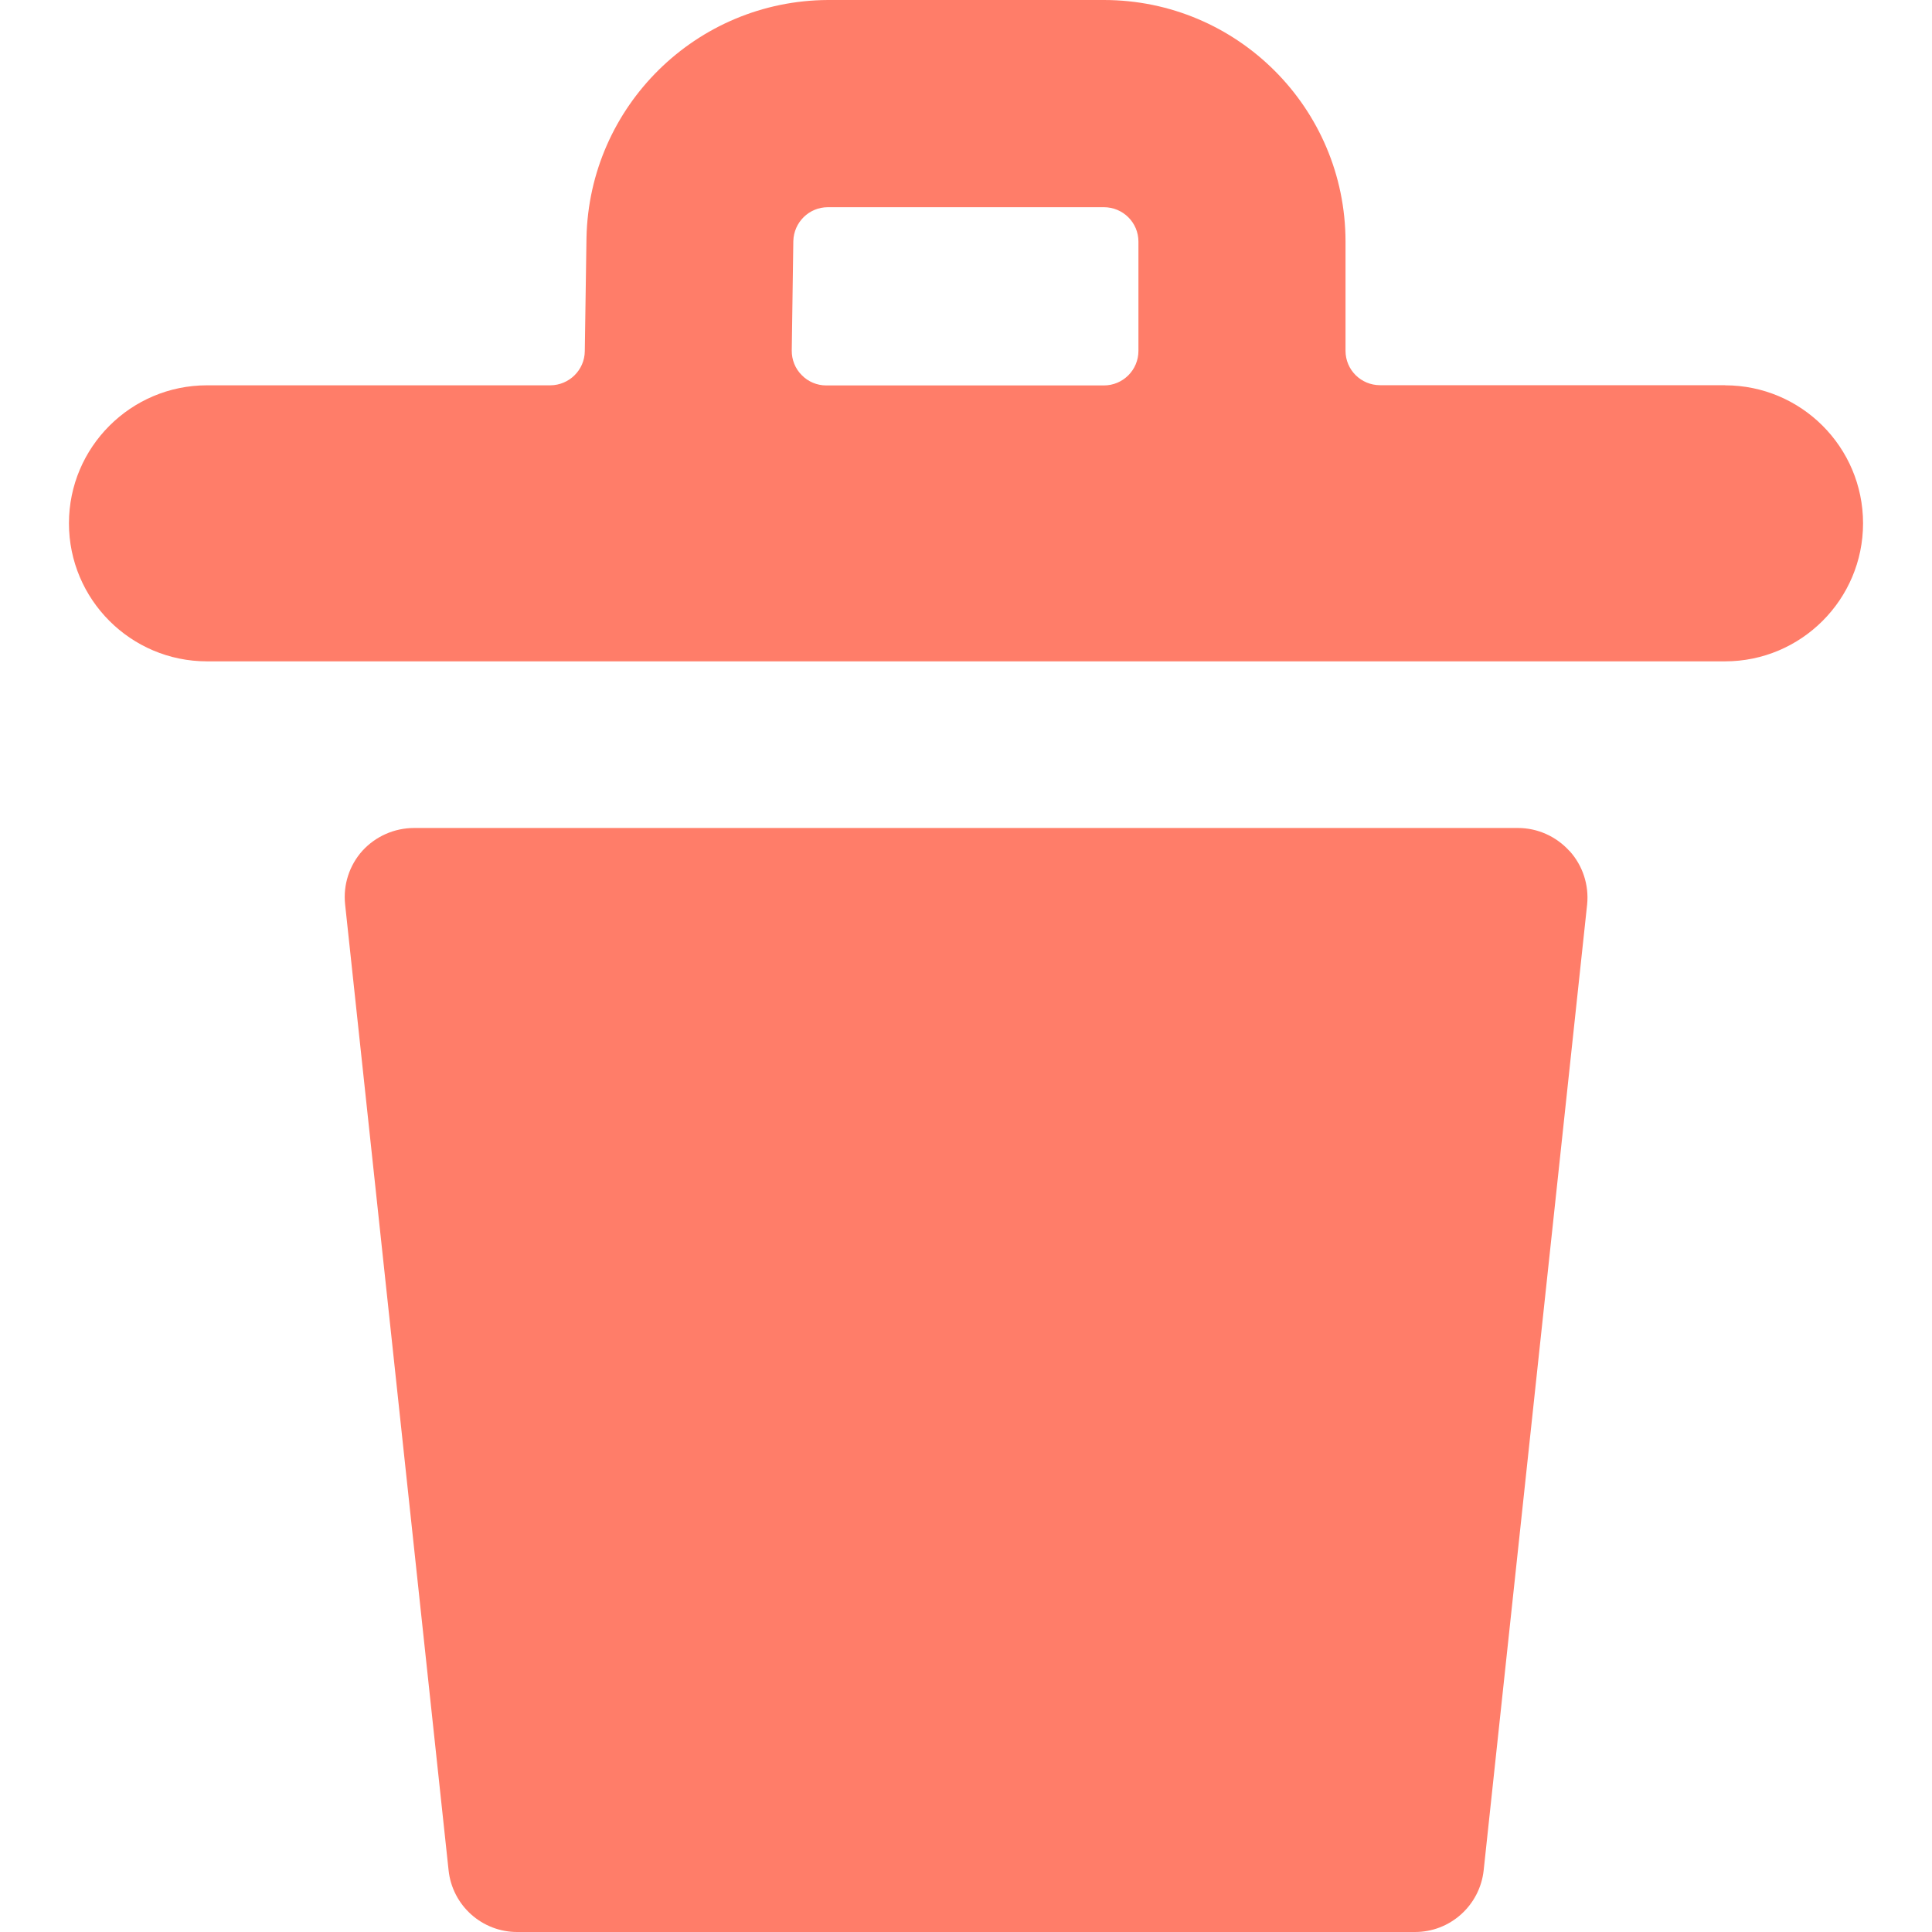 <svg xmlns="http://www.w3.org/2000/svg" width="16" height="16" viewBox="0 0 16 16">
    <g fill="none" fill-rule="evenodd">
        <g fill="#FF7D69" fill-rule="nonzero">
            <g>
                <g>
                    <path d="M12.997 7.047c-.109-.12-.263-.19-.426-.19H3.43c-.163 0-.318.068-.428.188-.109.121-.161.282-.144.444l.857 8c.031.292.278.513.572.511h7.428c.294.002.54-.22.572-.51l.857-8c.016-.162-.037-.323-.146-.443zM14.286 3.19h-2.857c-.158 0-.286-.127-.286-.285V2c-.001-1.104-.896-1.999-2-2H6.857c-1.09.005-1.978.879-2 1.97l-.014.939c-.002.156-.13.281-.285.282H1.714c-.63 0-1.143.512-1.143 1.143 0 .63.512 1.143 1.143 1.143h12.572c.63 0 1.143-.512 1.143-1.143s-.512-1.143-1.143-1.143zM6.57 1.996c.004-.155.13-.28.286-.28h2.286c.158 0 .286.127.286.285v.905c0 .158-.128.286-.286.286h-2.3c-.076 0-.15-.031-.203-.086-.054-.054-.083-.128-.082-.204l.013-.906z" transform="translate(-1240 -458) translate(160 432) translate(1080 26)"/>
                </g>
            </g>
        </g>
    </g>
</svg>
